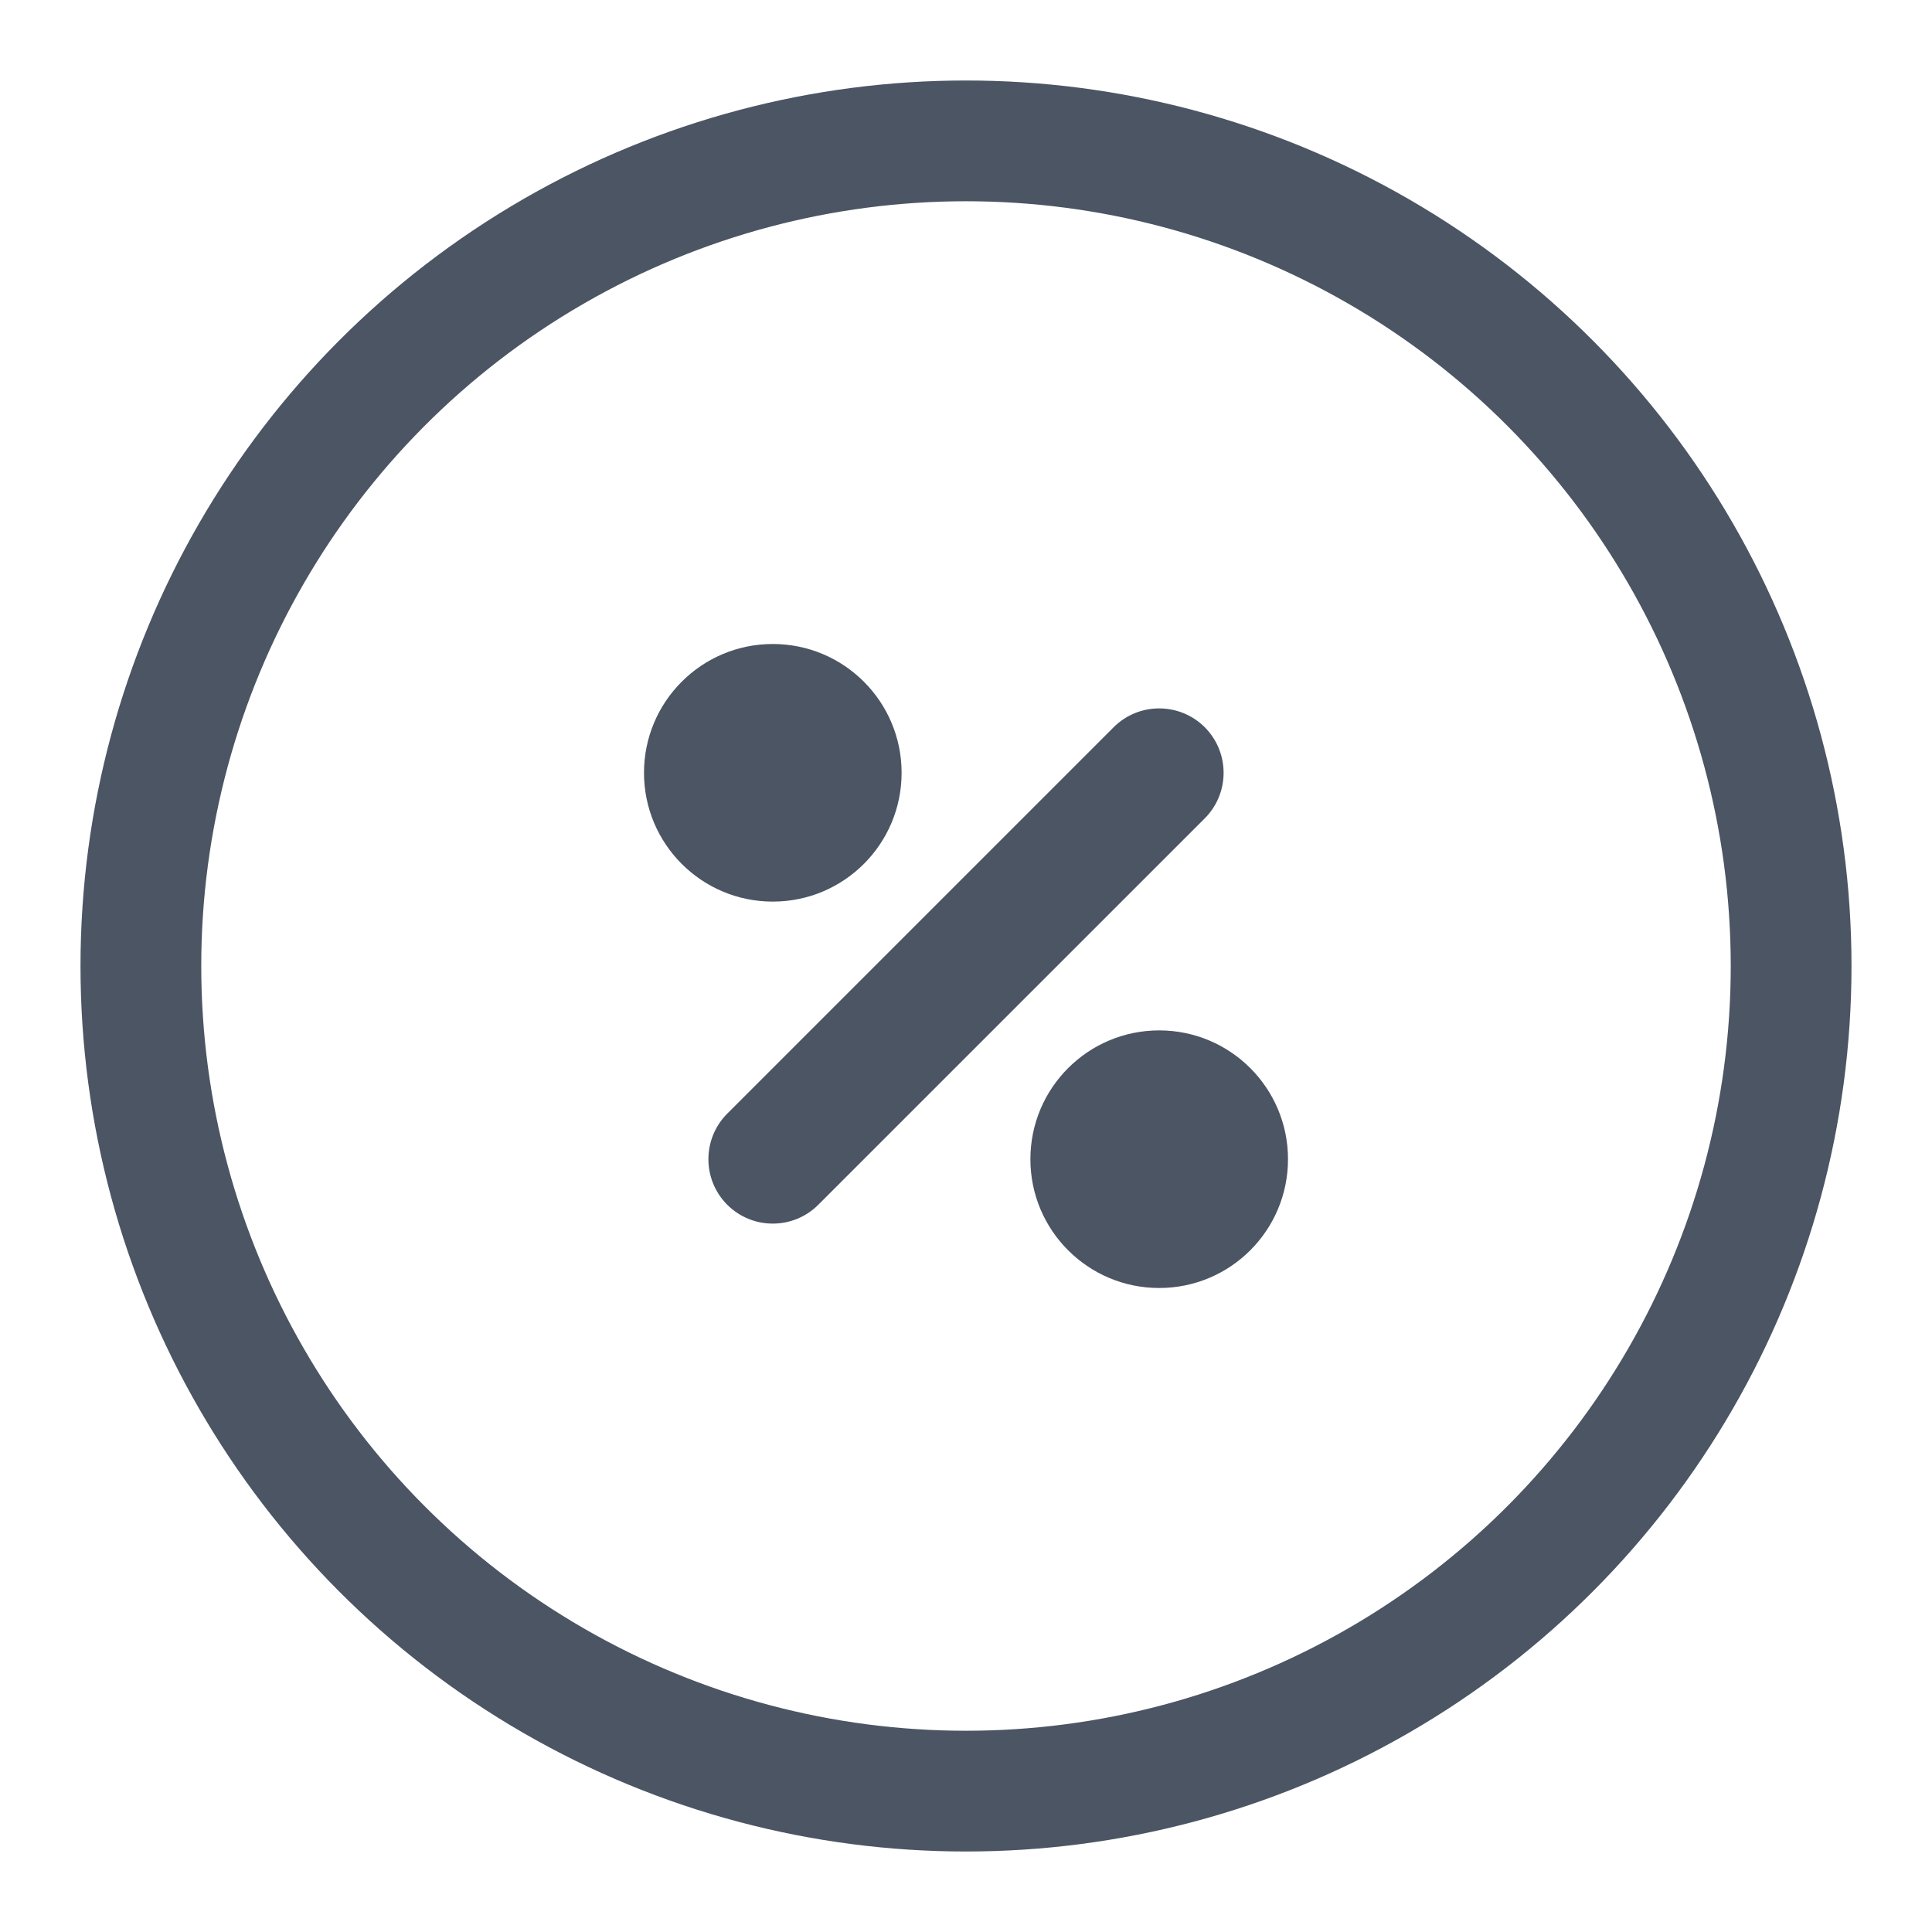 <svg width="24" height="24" viewBox="0 0 24 24" fill="none" xmlns="http://www.w3.org/2000/svg">
<g clip-path="url(#clip0_4529_22820)">
<path fill-rule="evenodd" clip-rule="evenodd" d="M9.6 11.2C10.484 11.2 11.2 10.484 11.2 9.6C11.2 8.716 10.484 8 9.6 8C8.716 8 8 8.716 8 9.6C8 10.484 8.716 11.2 9.6 11.2ZM14.4 16C15.284 16 16 15.284 16 14.4C16 13.516 15.284 12.8 14.4 12.8C13.516 12.8 12.8 13.516 12.8 14.4C12.8 15.284 13.516 16 14.4 16ZM14.966 9.034C14.653 8.722 14.146 8.722 13.834 9.034L9.034 13.834C8.722 14.147 8.722 14.653 9.034 14.966C9.347 15.278 9.853 15.278 10.165 14.966L14.966 10.166C15.278 9.853 15.278 9.347 14.966 9.034Z" fill="#4B5563"/>
<circle cx="12" cy="12" r="10.25" stroke="#4B5563" stroke-width="1.5"/>
</g>
<defs>
<clipPath id="clip0_4529_22820">
<rect width="24" height="24" fill="white"/>
</clipPath>
</defs>
</svg>
